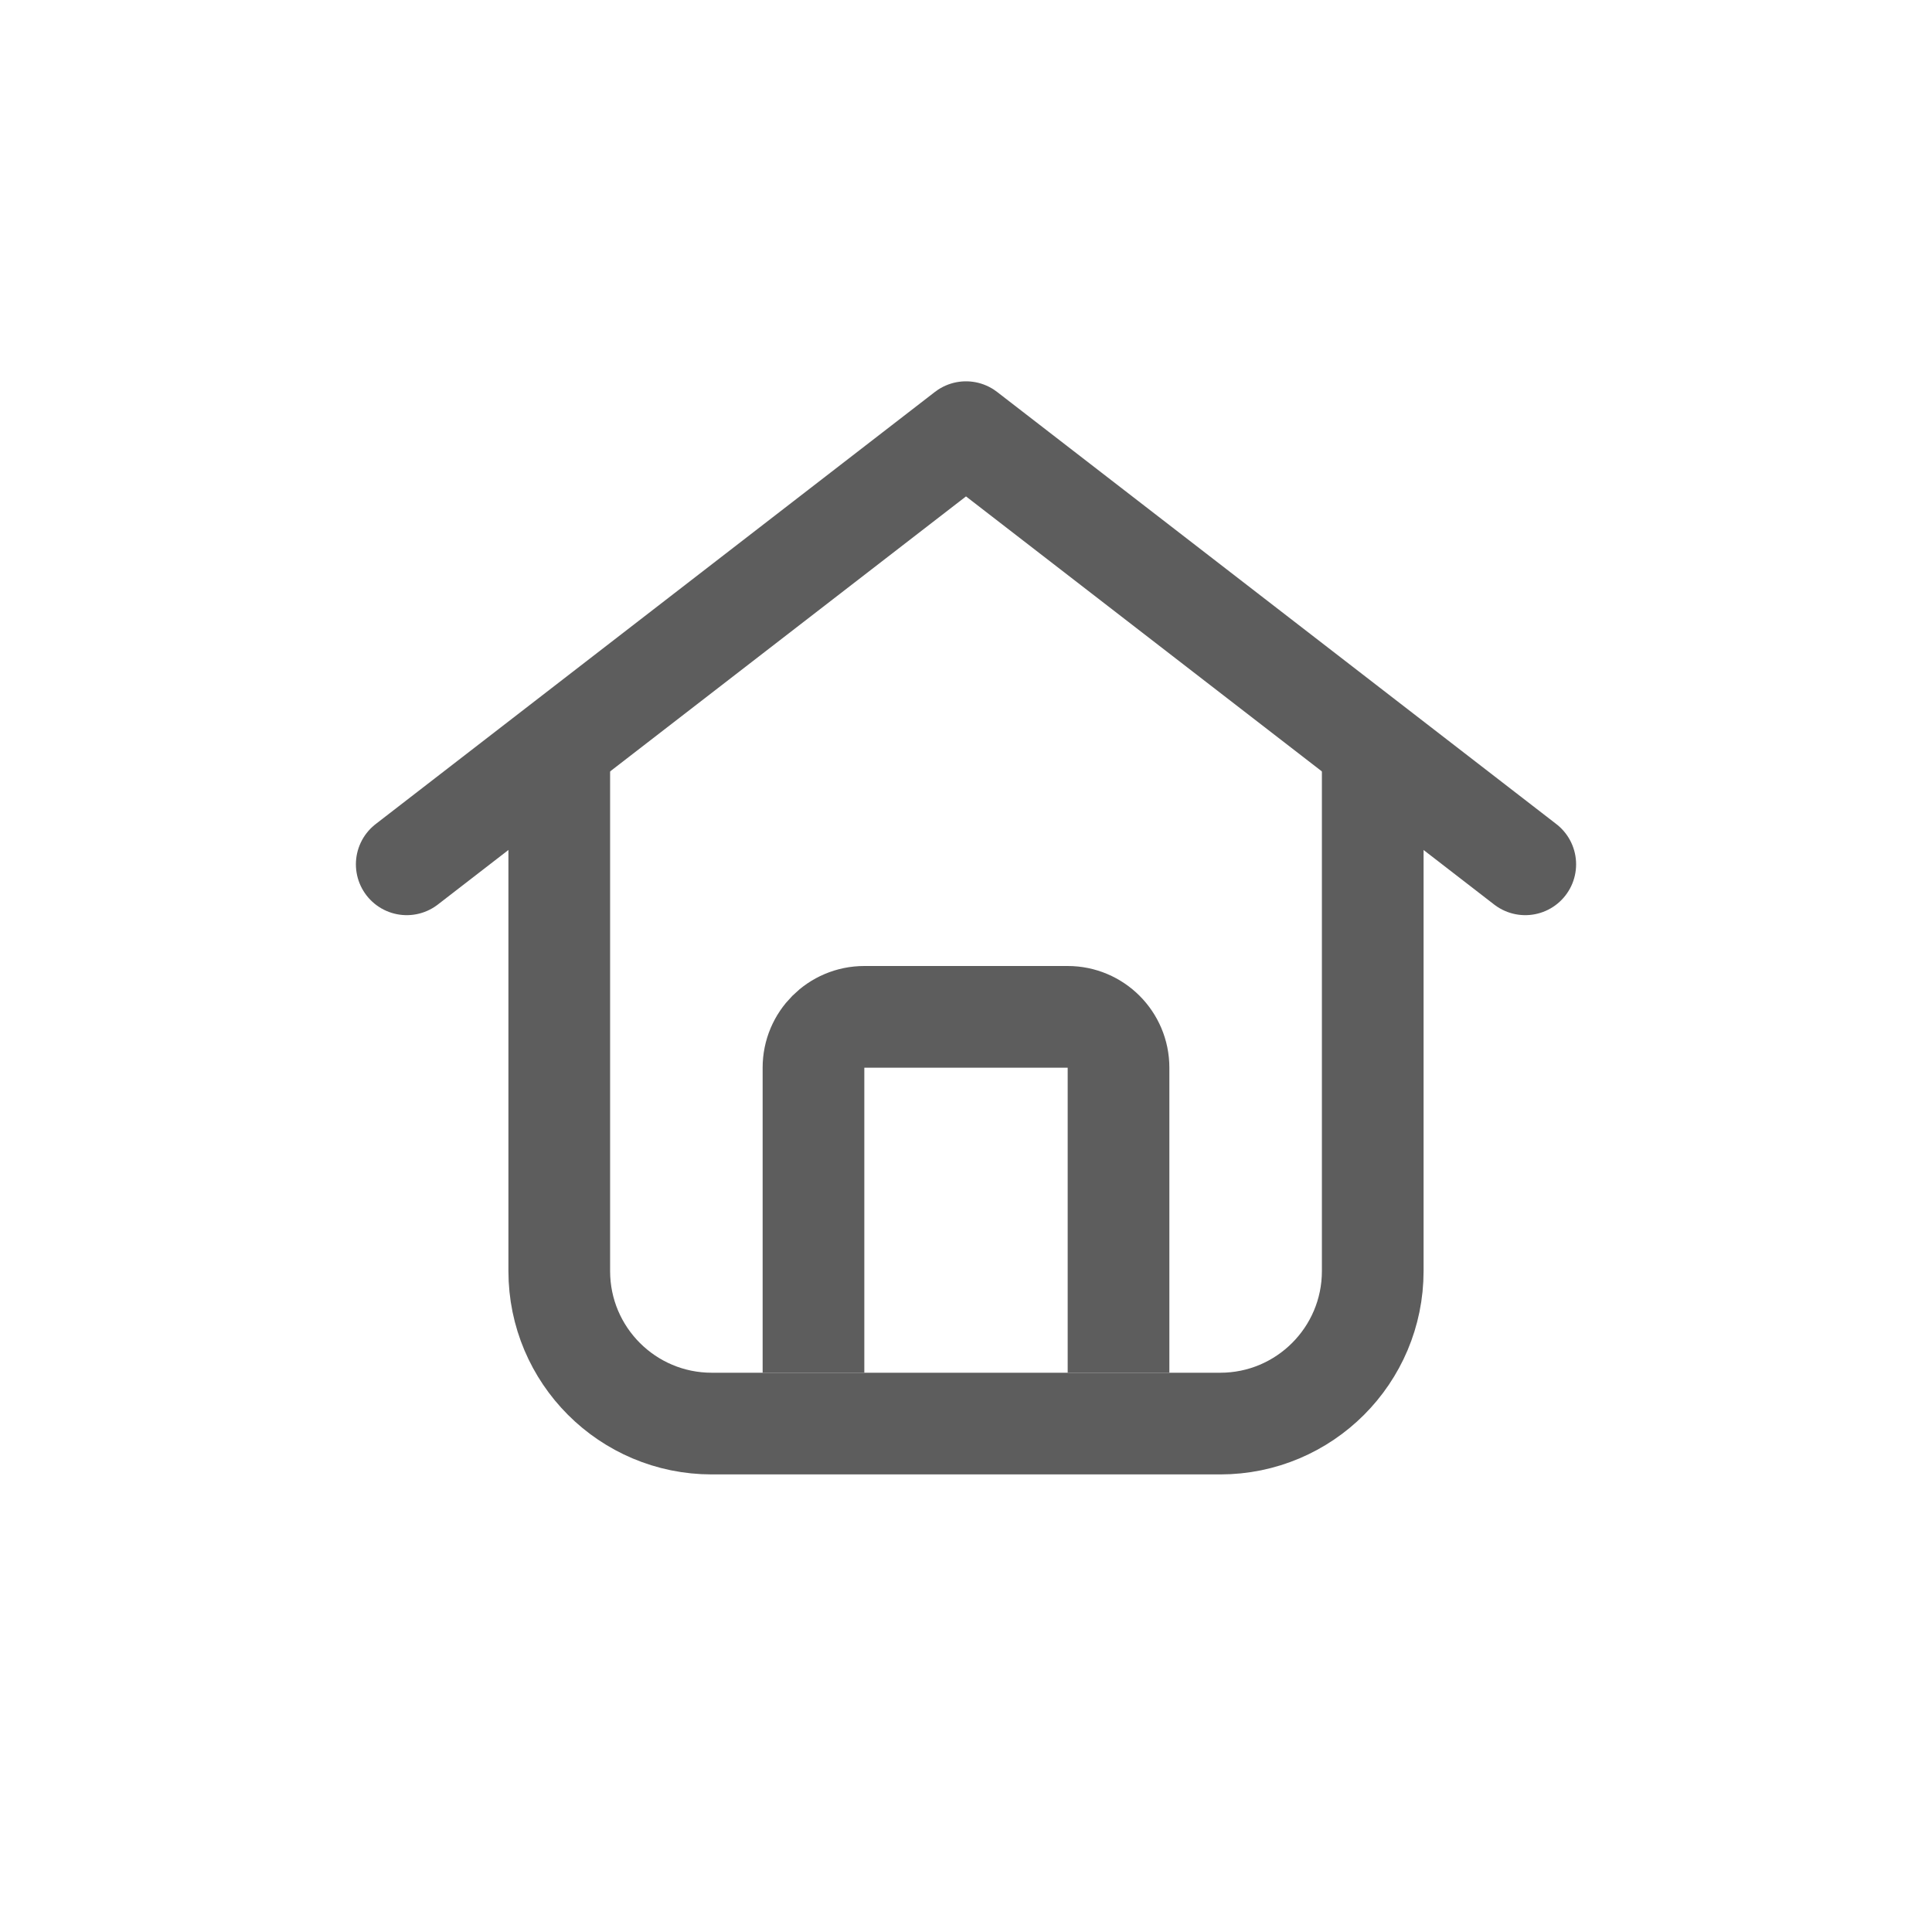 <svg width="38" height="38" viewBox="0 0 38 38" fill="none" xmlns="http://www.w3.org/2000/svg">
<path d="M22 27V21C22 20.448 21.552 20 21 20H17C16.448 20 16 20.448 16 21V27" stroke="#5D5D5D" stroke-width="2"/>
<path d="M8 17L19 8.5L30 17" stroke="#5D5D5D" stroke-width="2" stroke-linecap="round" stroke-linejoin="round"/>
<path d="M27 15V25C27 26.657 25.657 28 24 28H19H14C12.343 28 11 26.657 11 25V15" stroke="#5D5D5D" stroke-width="2" stroke-linejoin="round"/>
</svg>
